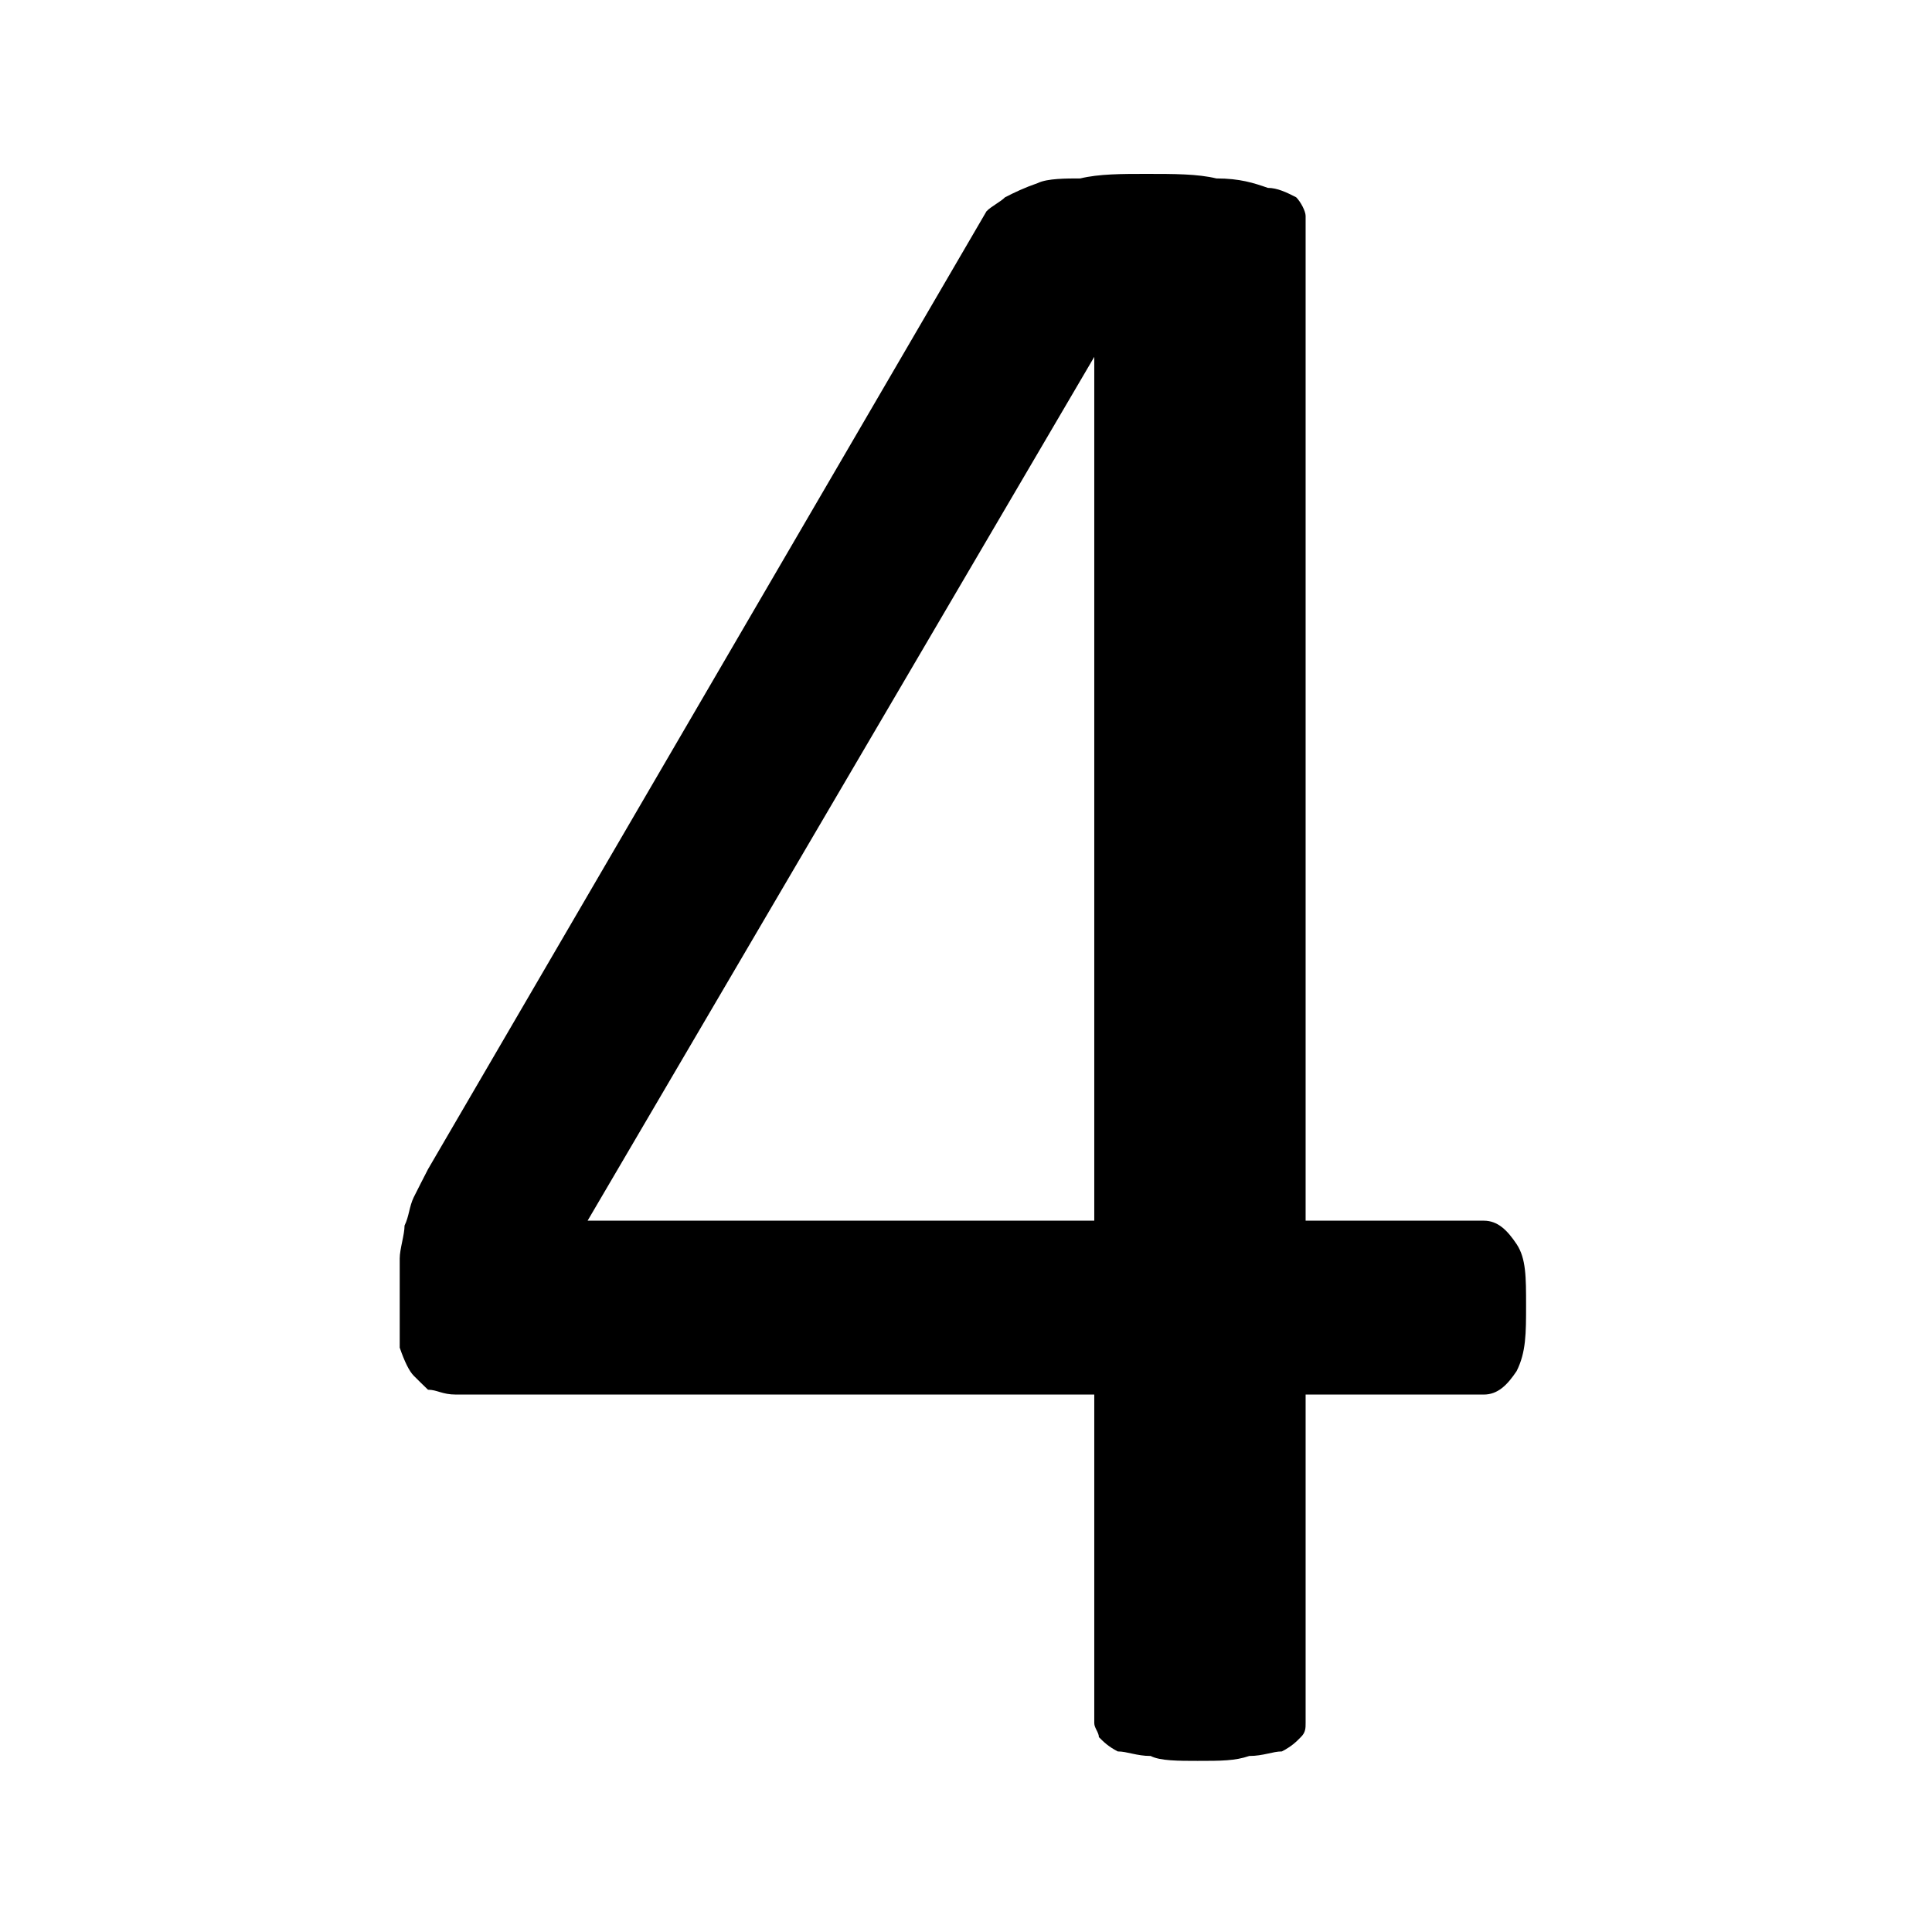 <?xml version="1.0" encoding="UTF-8"?>
<svg xmlns="http://www.w3.org/2000/svg" xmlns:xlink="http://www.w3.org/1999/xlink" width="28pt" height="28pt" viewBox="0 0 28 28" version="1.1">
<g id="surface1">
<path style=" stroke:none;fill-rule:nonzero;fill:rgb(0%,0%,0%);fill-opacity:1;" d="M 22.117 18.918 C 22.117 19.324 22.117 19.598 21.98 19.871 C 21.844 20.074 21.707 20.211 21.504 20.211 L 18.922 20.211 L 18.922 24.973 C 18.922 25.043 18.922 25.109 18.852 25.176 C 18.785 25.246 18.715 25.312 18.578 25.383 C 18.445 25.383 18.309 25.449 18.105 25.449 C 17.898 25.52 17.695 25.52 17.355 25.52 C 17.082 25.52 16.812 25.52 16.676 25.449 C 16.473 25.449 16.336 25.383 16.199 25.383 C 16.062 25.312 15.996 25.246 15.926 25.176 C 15.926 25.109 15.859 25.043 15.859 24.973 L 15.859 20.211 L 6.609 20.211 C 6.406 20.211 6.336 20.141 6.203 20.141 C 6.133 20.074 6.066 20.008 5.996 19.938 C 5.93 19.871 5.863 19.734 5.793 19.531 L 5.793 18.238 C 5.793 18.102 5.863 17.895 5.863 17.762 C 5.93 17.625 5.93 17.488 5.996 17.352 C 6.066 17.215 6.133 17.078 6.203 16.945 L 14.297 3.062 C 14.363 2.992 14.5 2.926 14.566 2.859 C 14.703 2.789 14.84 2.723 15.043 2.652 C 15.18 2.586 15.453 2.586 15.656 2.586 C 15.926 2.52 16.266 2.52 16.609 2.52 C 17.016 2.52 17.355 2.52 17.629 2.586 C 17.969 2.586 18.172 2.652 18.375 2.723 C 18.512 2.723 18.648 2.789 18.785 2.859 C 18.852 2.926 18.922 3.062 18.922 3.129 L 18.922 17.691 L 21.504 17.691 C 21.707 17.691 21.844 17.828 21.98 18.031 C 22.117 18.238 22.117 18.508 22.117 18.918 Z M 15.859 5.172 L 8.516 17.691 L 15.859 17.691 Z M 15.859 5.172 "/>
</g>
</svg>
